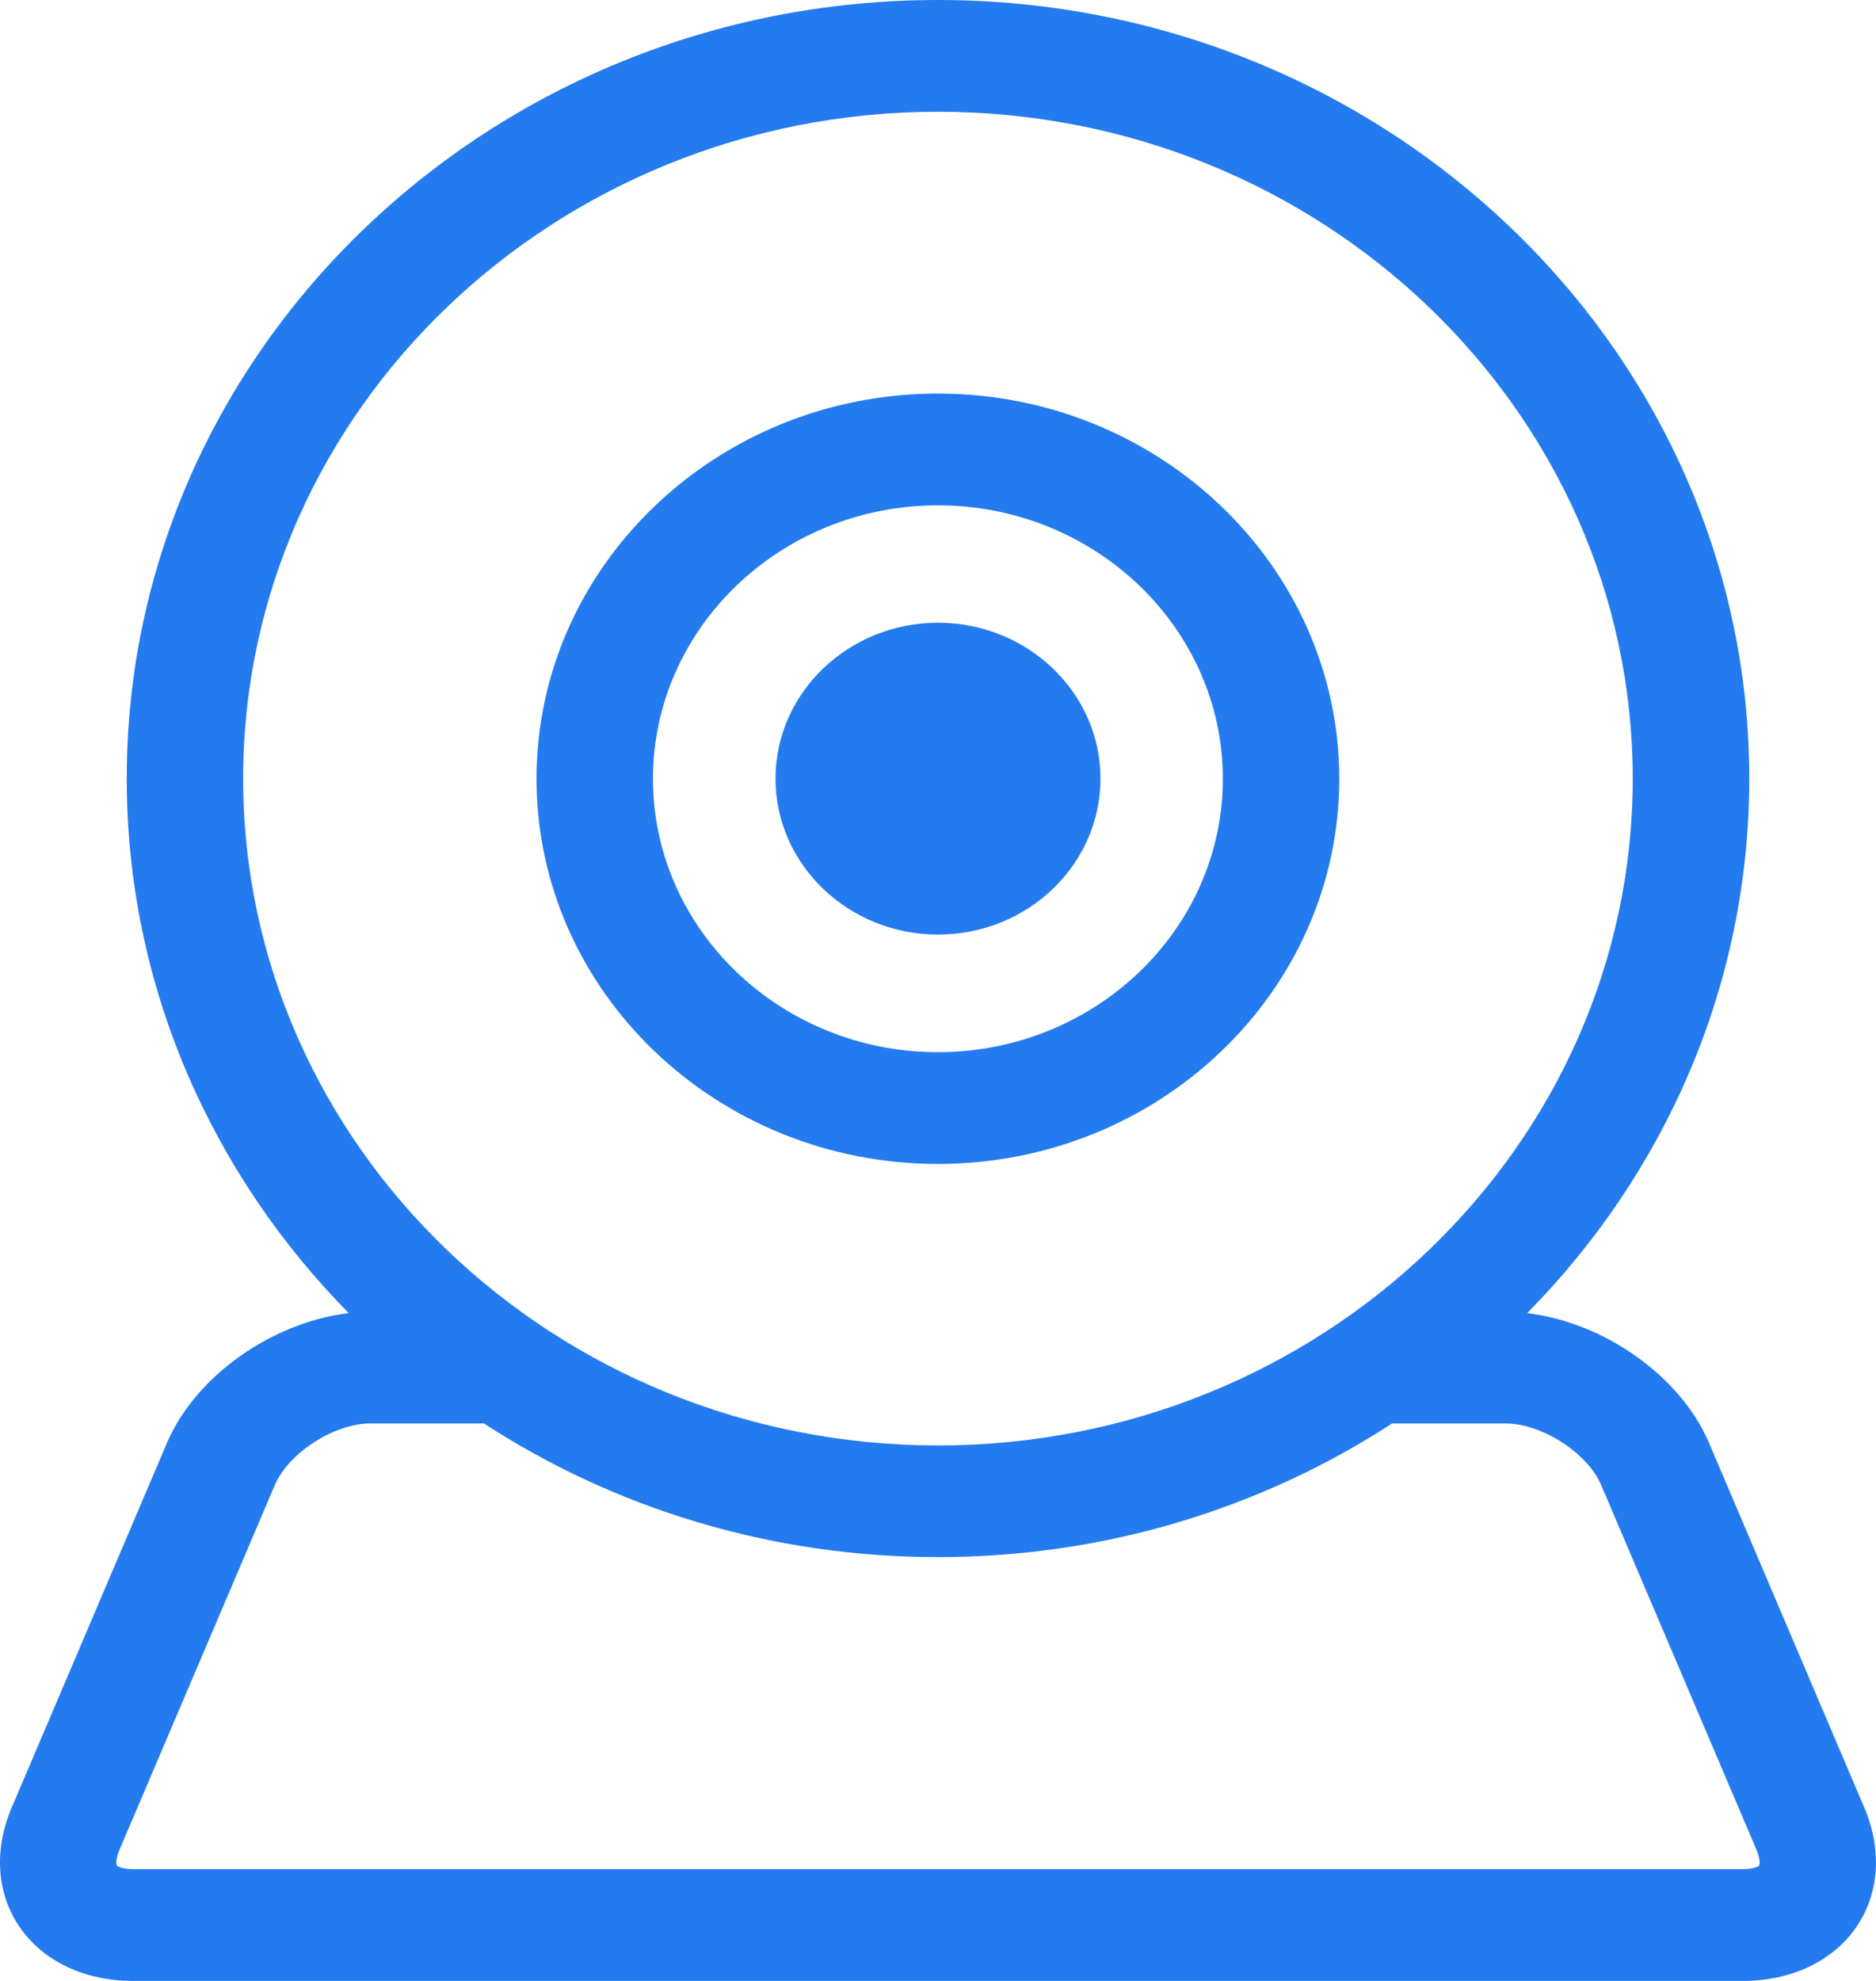 <svg width="18" height="19" viewBox="0 0 18 19" fill="none" xmlns="http://www.w3.org/2000/svg">
<rect width="18" height="19" fill="black" fill-opacity="0"/>
<path d="M8.999 11.164C11.122 11.164 12.85 9.507 12.85 7.47C12.85 5.433 11.122 3.775 8.999 3.775C6.876 3.775 5.148 5.433 5.148 7.47C5.148 9.507 6.876 11.164 8.999 11.164ZM8.999 4.847C10.506 4.847 11.733 6.024 11.733 7.47C11.733 8.916 10.506 10.092 8.999 10.092C7.492 10.092 6.265 8.916 6.265 7.47C6.265 6.024 7.492 4.847 8.999 4.847Z" fill="#237BEF"/>
<path d="M9 8.964C9.86 8.964 10.559 8.293 10.559 7.468C10.559 6.644 9.86 5.973 9 5.973C8.141 5.973 7.441 6.644 7.441 7.468C7.441 8.293 8.141 8.964 9 8.964Z" fill="#237BEF"/>
<path d="M17.887 17.336L16.398 13.84C16.124 13.196 15.385 12.681 14.653 12.595C15.973 11.257 16.784 9.451 16.784 7.468C16.784 3.35 13.292 0 9 0C4.708 0 1.216 3.35 1.216 7.468C1.216 9.451 2.027 11.256 3.346 12.595C2.615 12.681 1.876 13.196 1.602 13.84L0.113 17.336C-0.062 17.746 -0.033 18.167 0.194 18.491C0.42 18.814 0.815 19 1.278 19H16.722C17.184 19 17.58 18.814 17.806 18.491C18.032 18.168 18.062 17.746 17.887 17.336ZM9 1.072C12.676 1.072 15.666 3.941 15.666 7.468C15.666 10.995 12.676 13.864 9 13.864C5.324 13.864 2.333 10.995 2.333 7.468C2.333 3.941 5.324 1.072 9 1.072ZM16.879 17.893C16.875 17.899 16.831 17.928 16.722 17.928H1.278C1.169 17.928 1.125 17.899 1.121 17.893C1.117 17.888 1.105 17.838 1.147 17.741L2.636 14.246C2.768 13.935 3.206 13.653 3.556 13.653H4.643C5.887 14.462 7.387 14.935 9 14.935C10.613 14.935 12.113 14.462 13.357 13.653H14.444C14.793 13.653 15.232 13.935 15.364 14.246L16.853 17.741C16.894 17.838 16.883 17.888 16.879 17.893Z" fill="#237BEF"/>
</svg>
